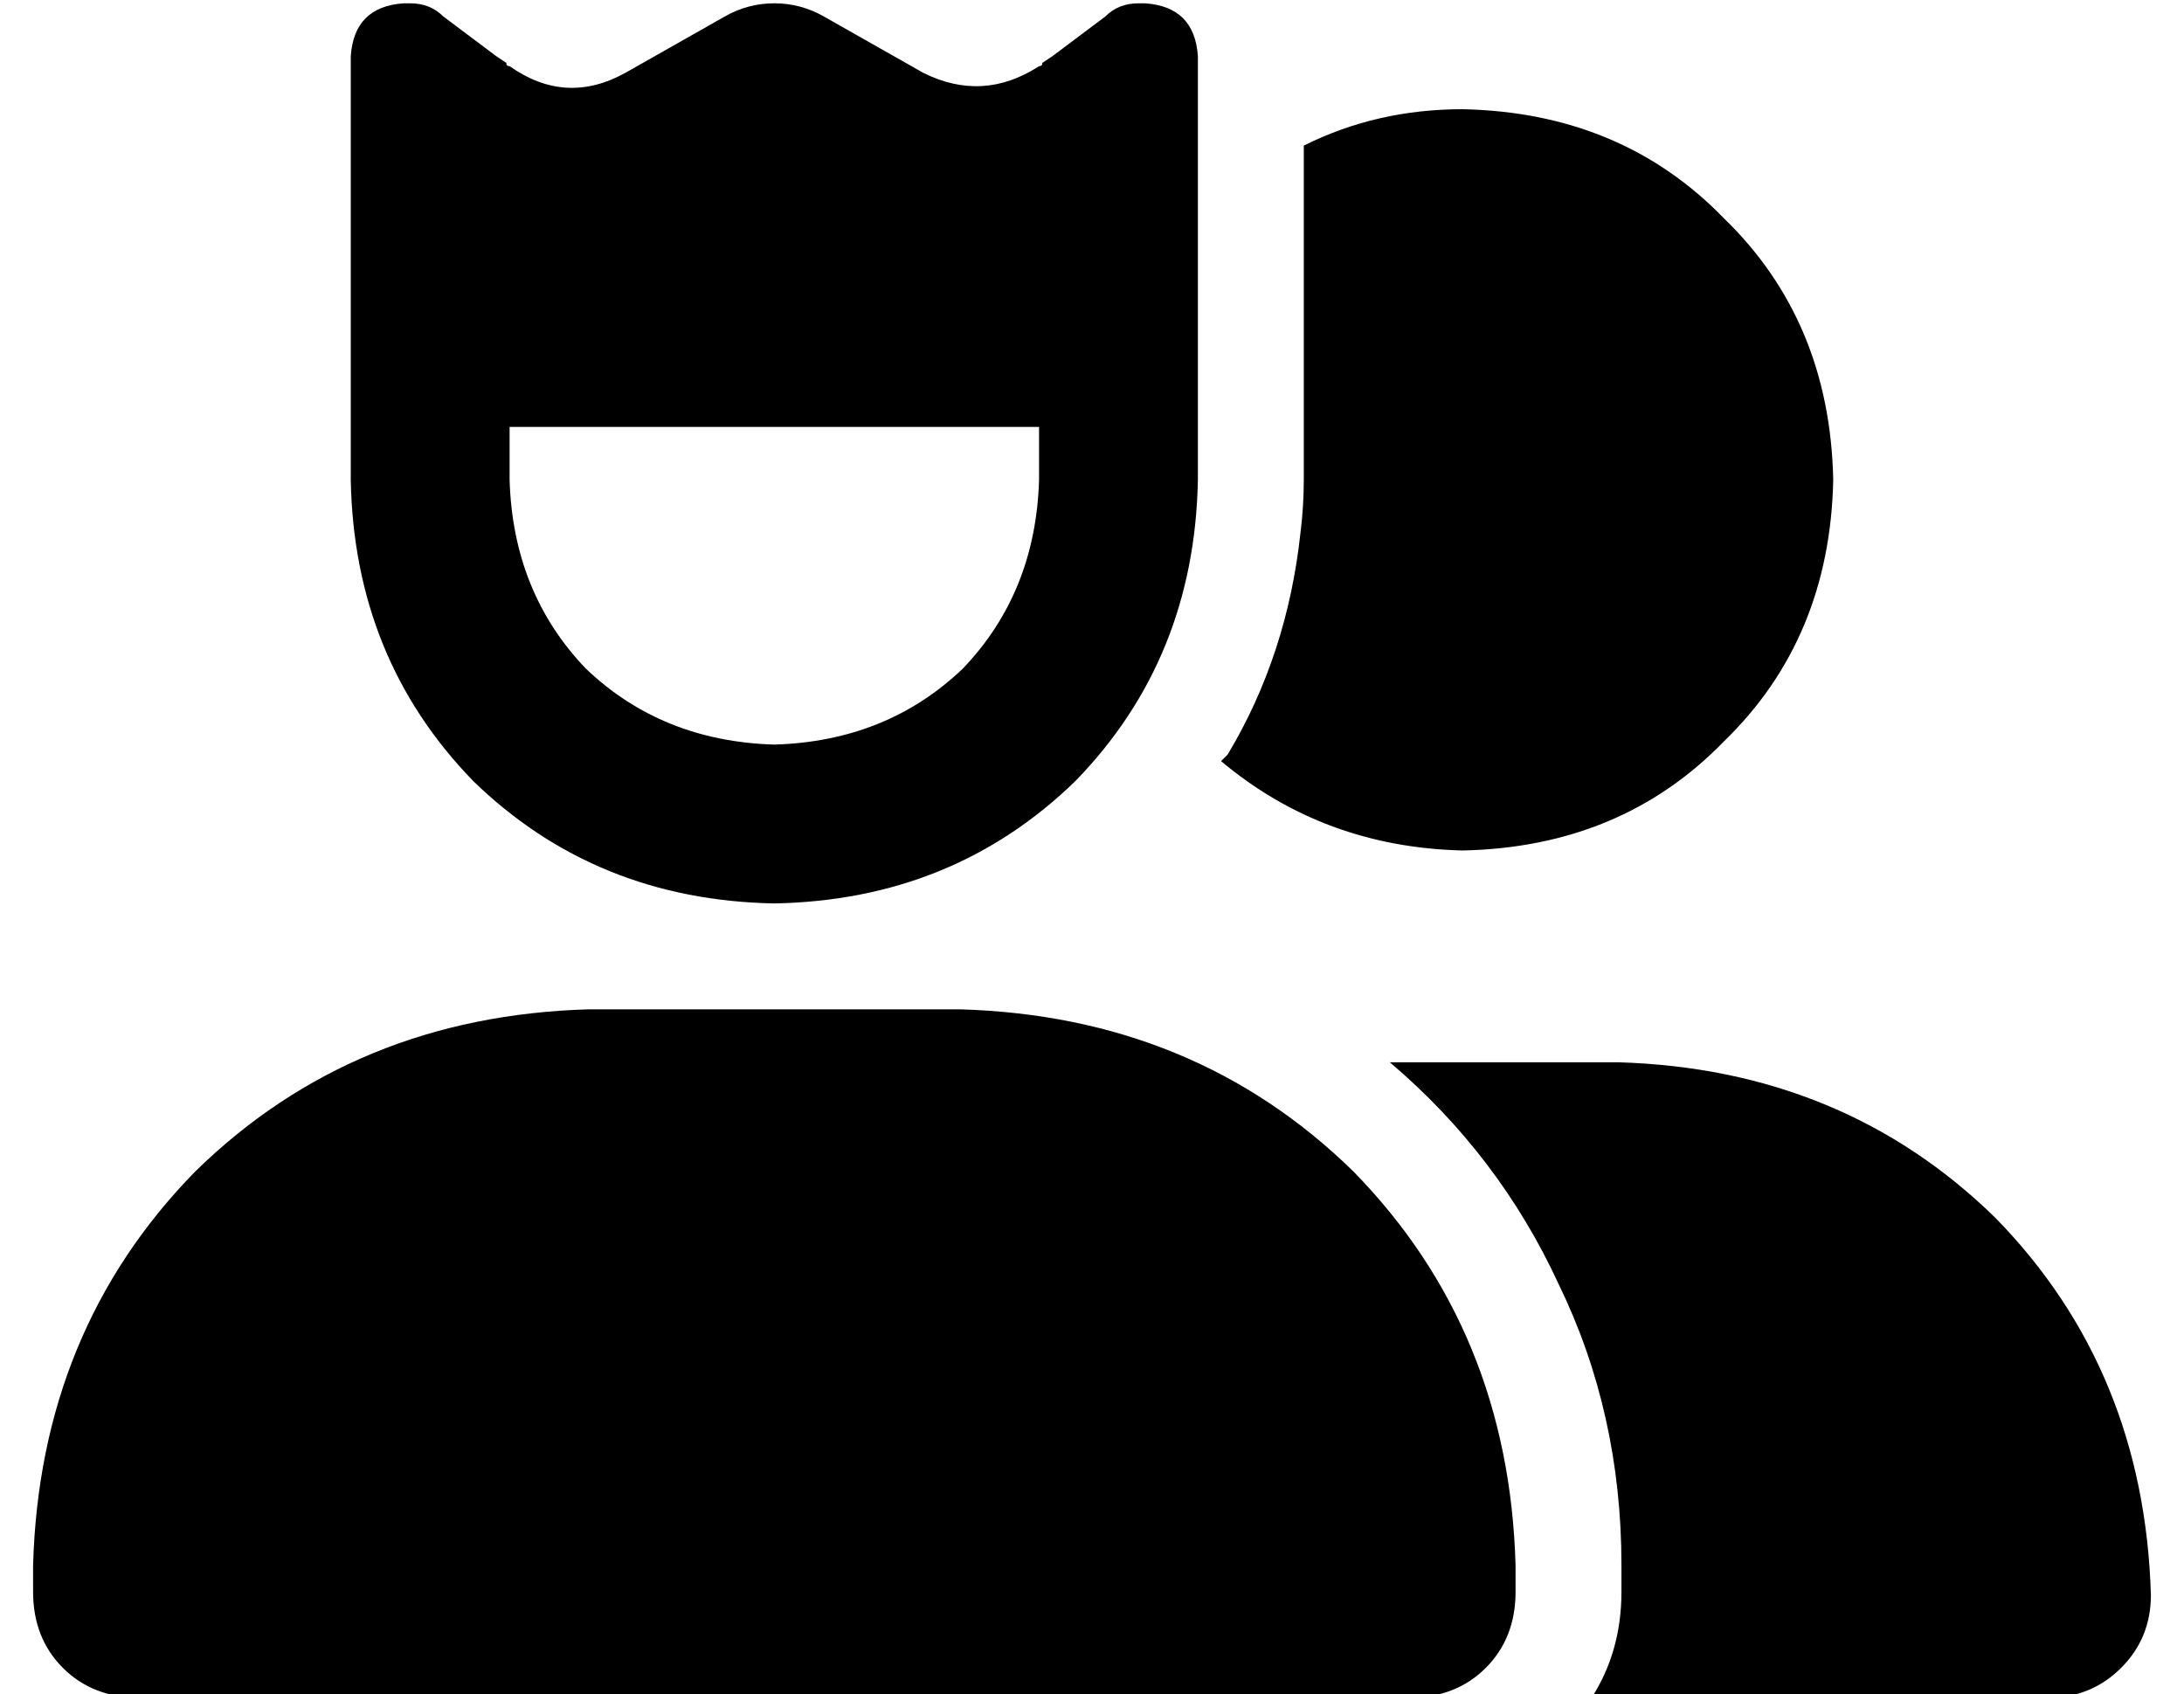 <?xml version="1.0" standalone="no"?>
<!DOCTYPE svg PUBLIC "-//W3C//DTD SVG 1.1//EN" "http://www.w3.org/Graphics/SVG/1.1/DTD/svg11.dtd" >
<svg xmlns="http://www.w3.org/2000/svg" xmlns:xlink="http://www.w3.org/1999/xlink" version="1.1" viewBox="-10 -40 660 512">
   <path fill="currentColor"
d="M144 105v-16v16v-16h160v0v16v0q-1 34 -23 57q-23 22 -57 23q-34 -1 -57 -23q-22 -23 -23 -57v0zM144 -20q-1 0 -1 -1l-3 -2v0l-16 -12v0q-4 -4 -10 -4h-2v0q-15 1 -16 16v23v0v3v0v0v0v102v0q1 54 37 91q37 36 91 37q54 -1 91 -37q36 -37 37 -91v-102v0v0v0v-3v0v-23v0
q-1 -15 -16 -16h-2v0q-6 0 -10 4l-16 12v0l-3 2v0q0 1 -1 1v0v0q-17 11 -35 2l-30 -17v0q-7 -4 -15 -4t-15 4l-30 17v0q-18 10 -35 -2v0v0zM168 265q-71 2 -119 49v0v0q-47 48 -49 119v8v0q0 14 9 23t23 9h384v0q14 0 23 -9t9 -23v-8v0q-2 -71 -49 -119q-48 -47 -119 -49
h-112v0zM432 217q48 -1 79 -33v0v0q32 -31 33 -79q-1 -48 -33 -79q-31 -32 -79 -33q-26 0 -48 11v101v0q0 8 -1 16q-4 37 -22 67l-2 2q31 26 73 27v0zM471 473h138h-138h138q13 0 22 -9t9 -22q-2 -68 -47 -114q-46 -45 -114 -47h-62v0h-7q33 28 51 67q19 39 19 85v8v0
q0 18 -9 32v0z" />
</svg>
